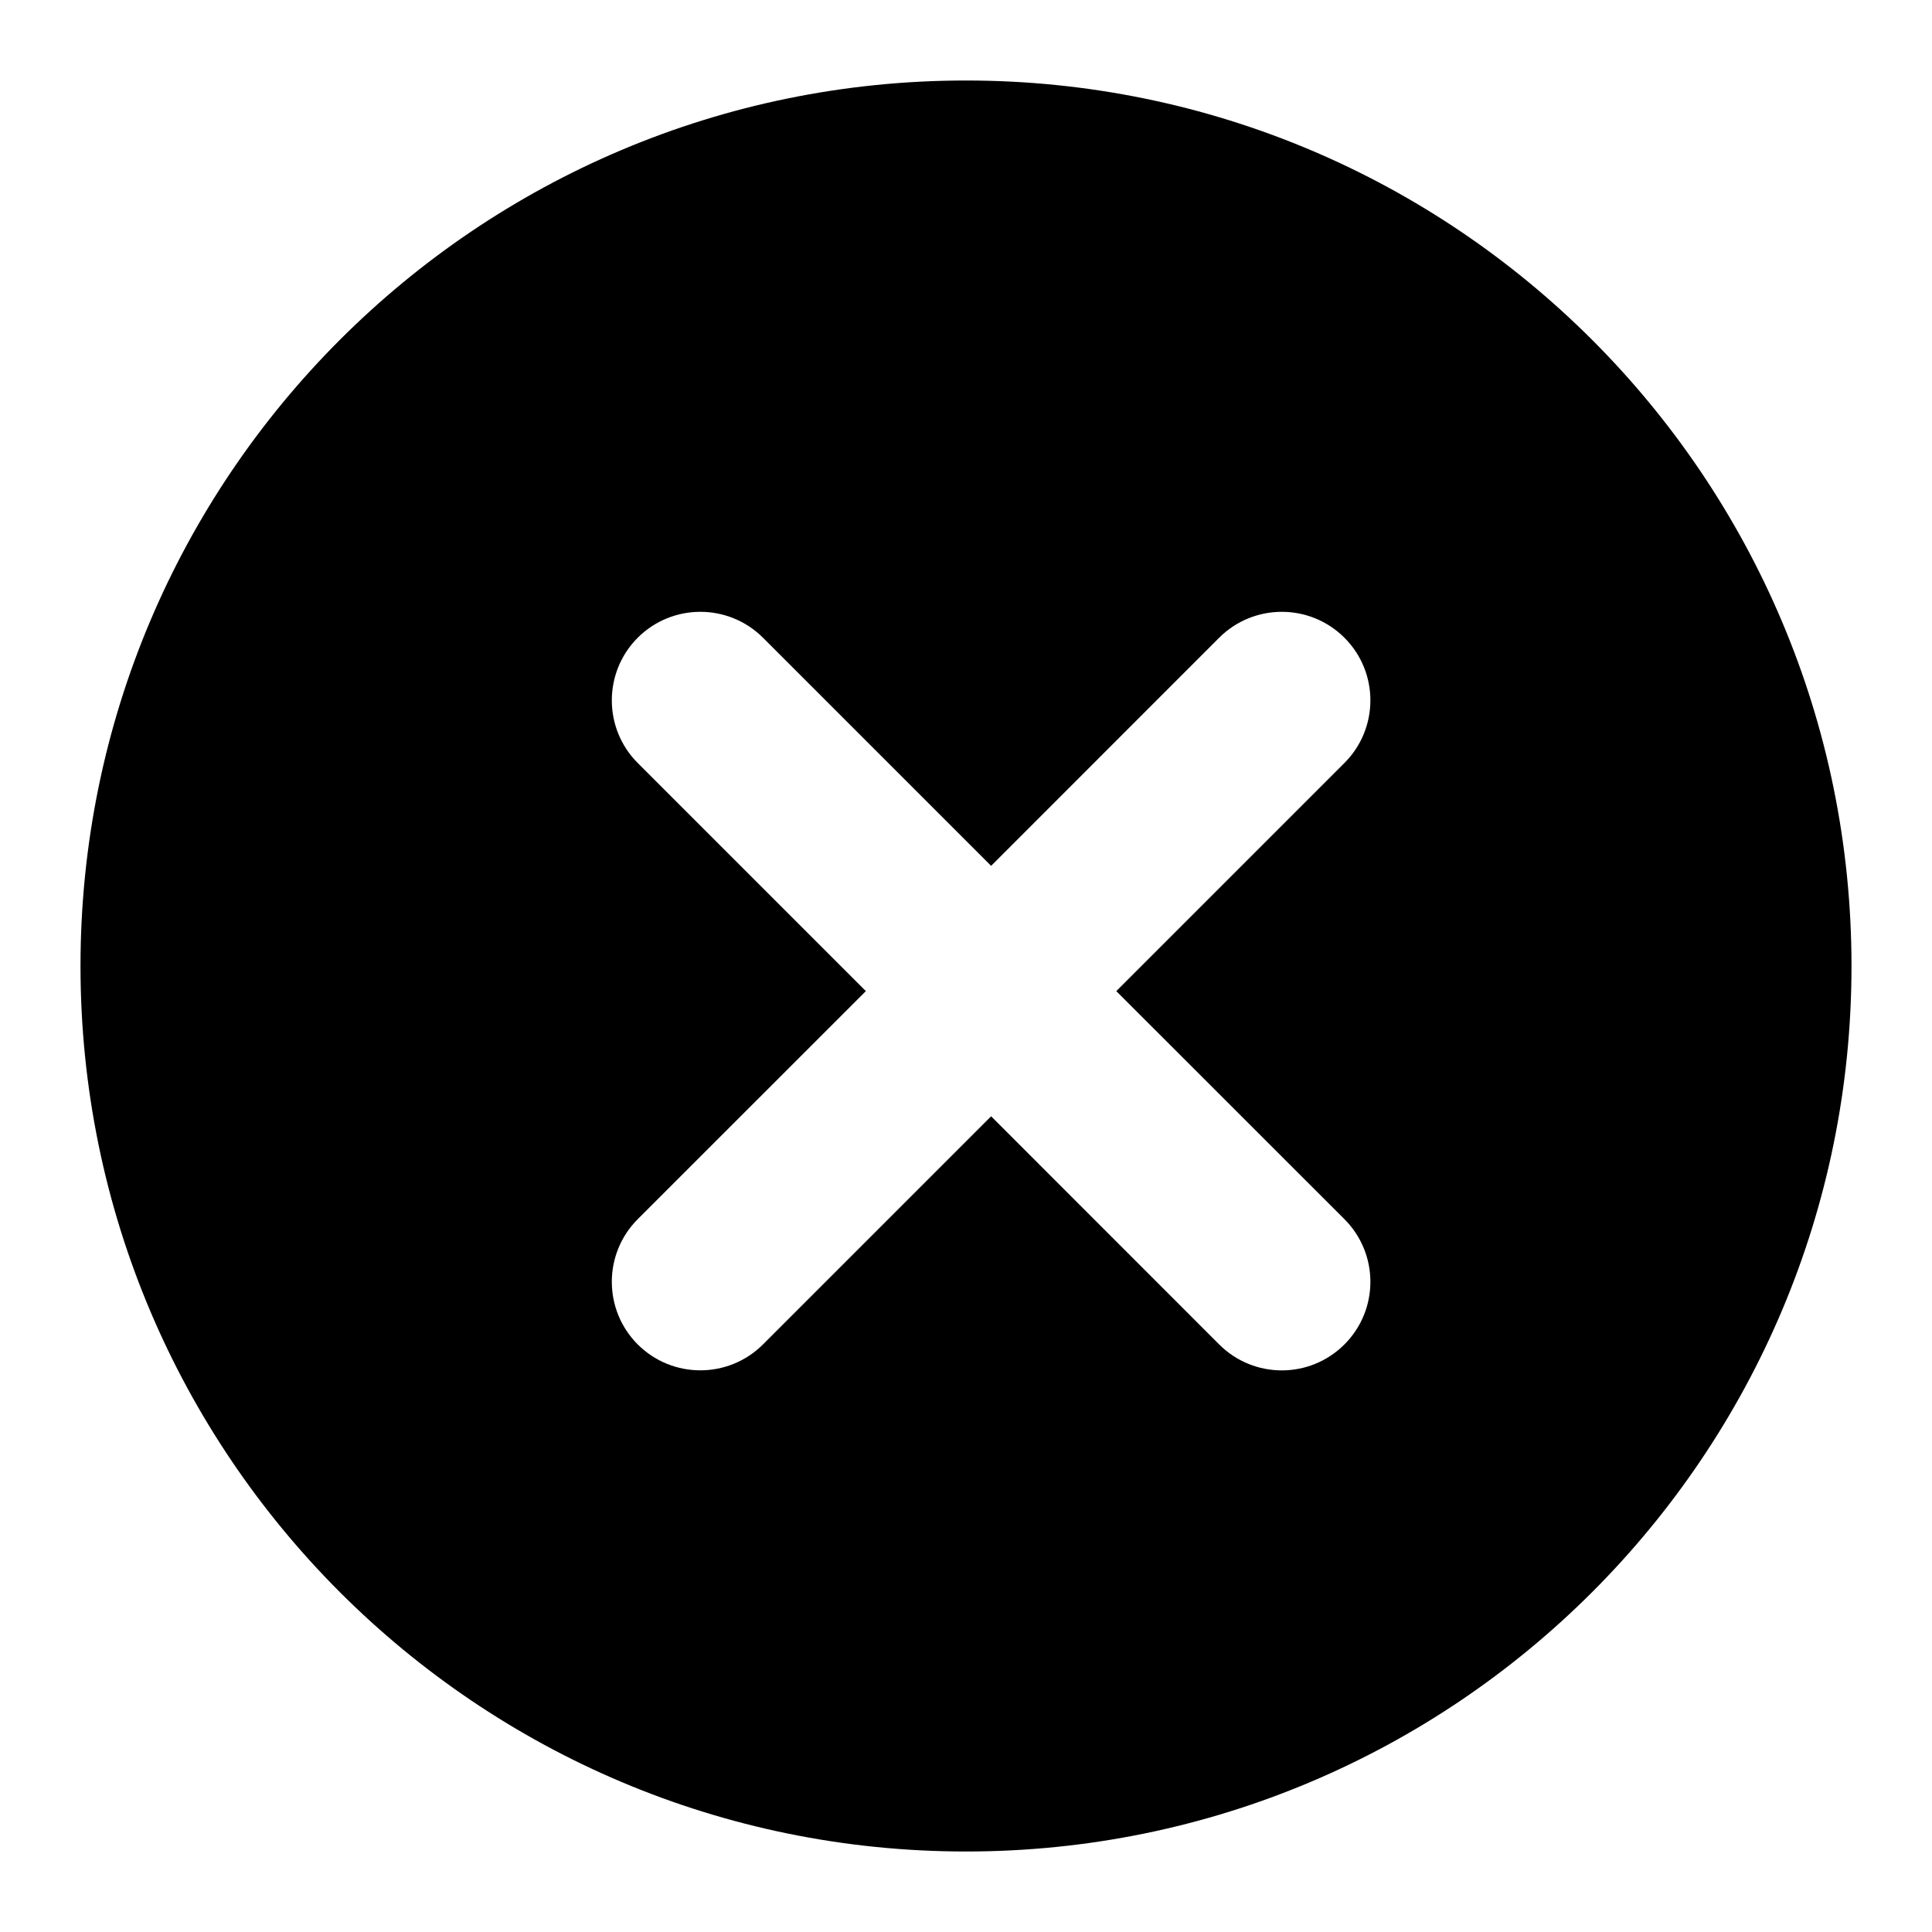 <svg width="24" height="24" viewBox="0 0 24 24" fill="none" xmlns="http://www.w3.org/2000/svg">
<path fill-rule="evenodd" clip-rule="evenodd" d="M1 12C1 5.925 5.925 1 12 1C18.075 1 23 5.925 23 12C23 18.075 18.075 23 12 23C5.925 23 1 18.075 1 12ZM7.922 16.701C8.352 17.13 9.048 17.13 9.478 16.701L12.312 13.867L15.145 16.701C15.575 17.131 16.271 17.131 16.701 16.701C17.131 16.271 17.131 15.575 16.701 15.145L13.867 12.312L16.701 9.478C17.131 9.048 17.131 8.352 16.701 7.922C16.271 7.493 15.575 7.493 15.145 7.922L12.312 10.756L9.478 7.922C9.048 7.493 8.352 7.493 7.922 7.922C7.493 8.352 7.493 9.049 7.922 9.478L10.756 12.312L7.922 15.145C7.493 15.575 7.493 16.271 7.922 16.701Z" fill="black"/>
</svg>
